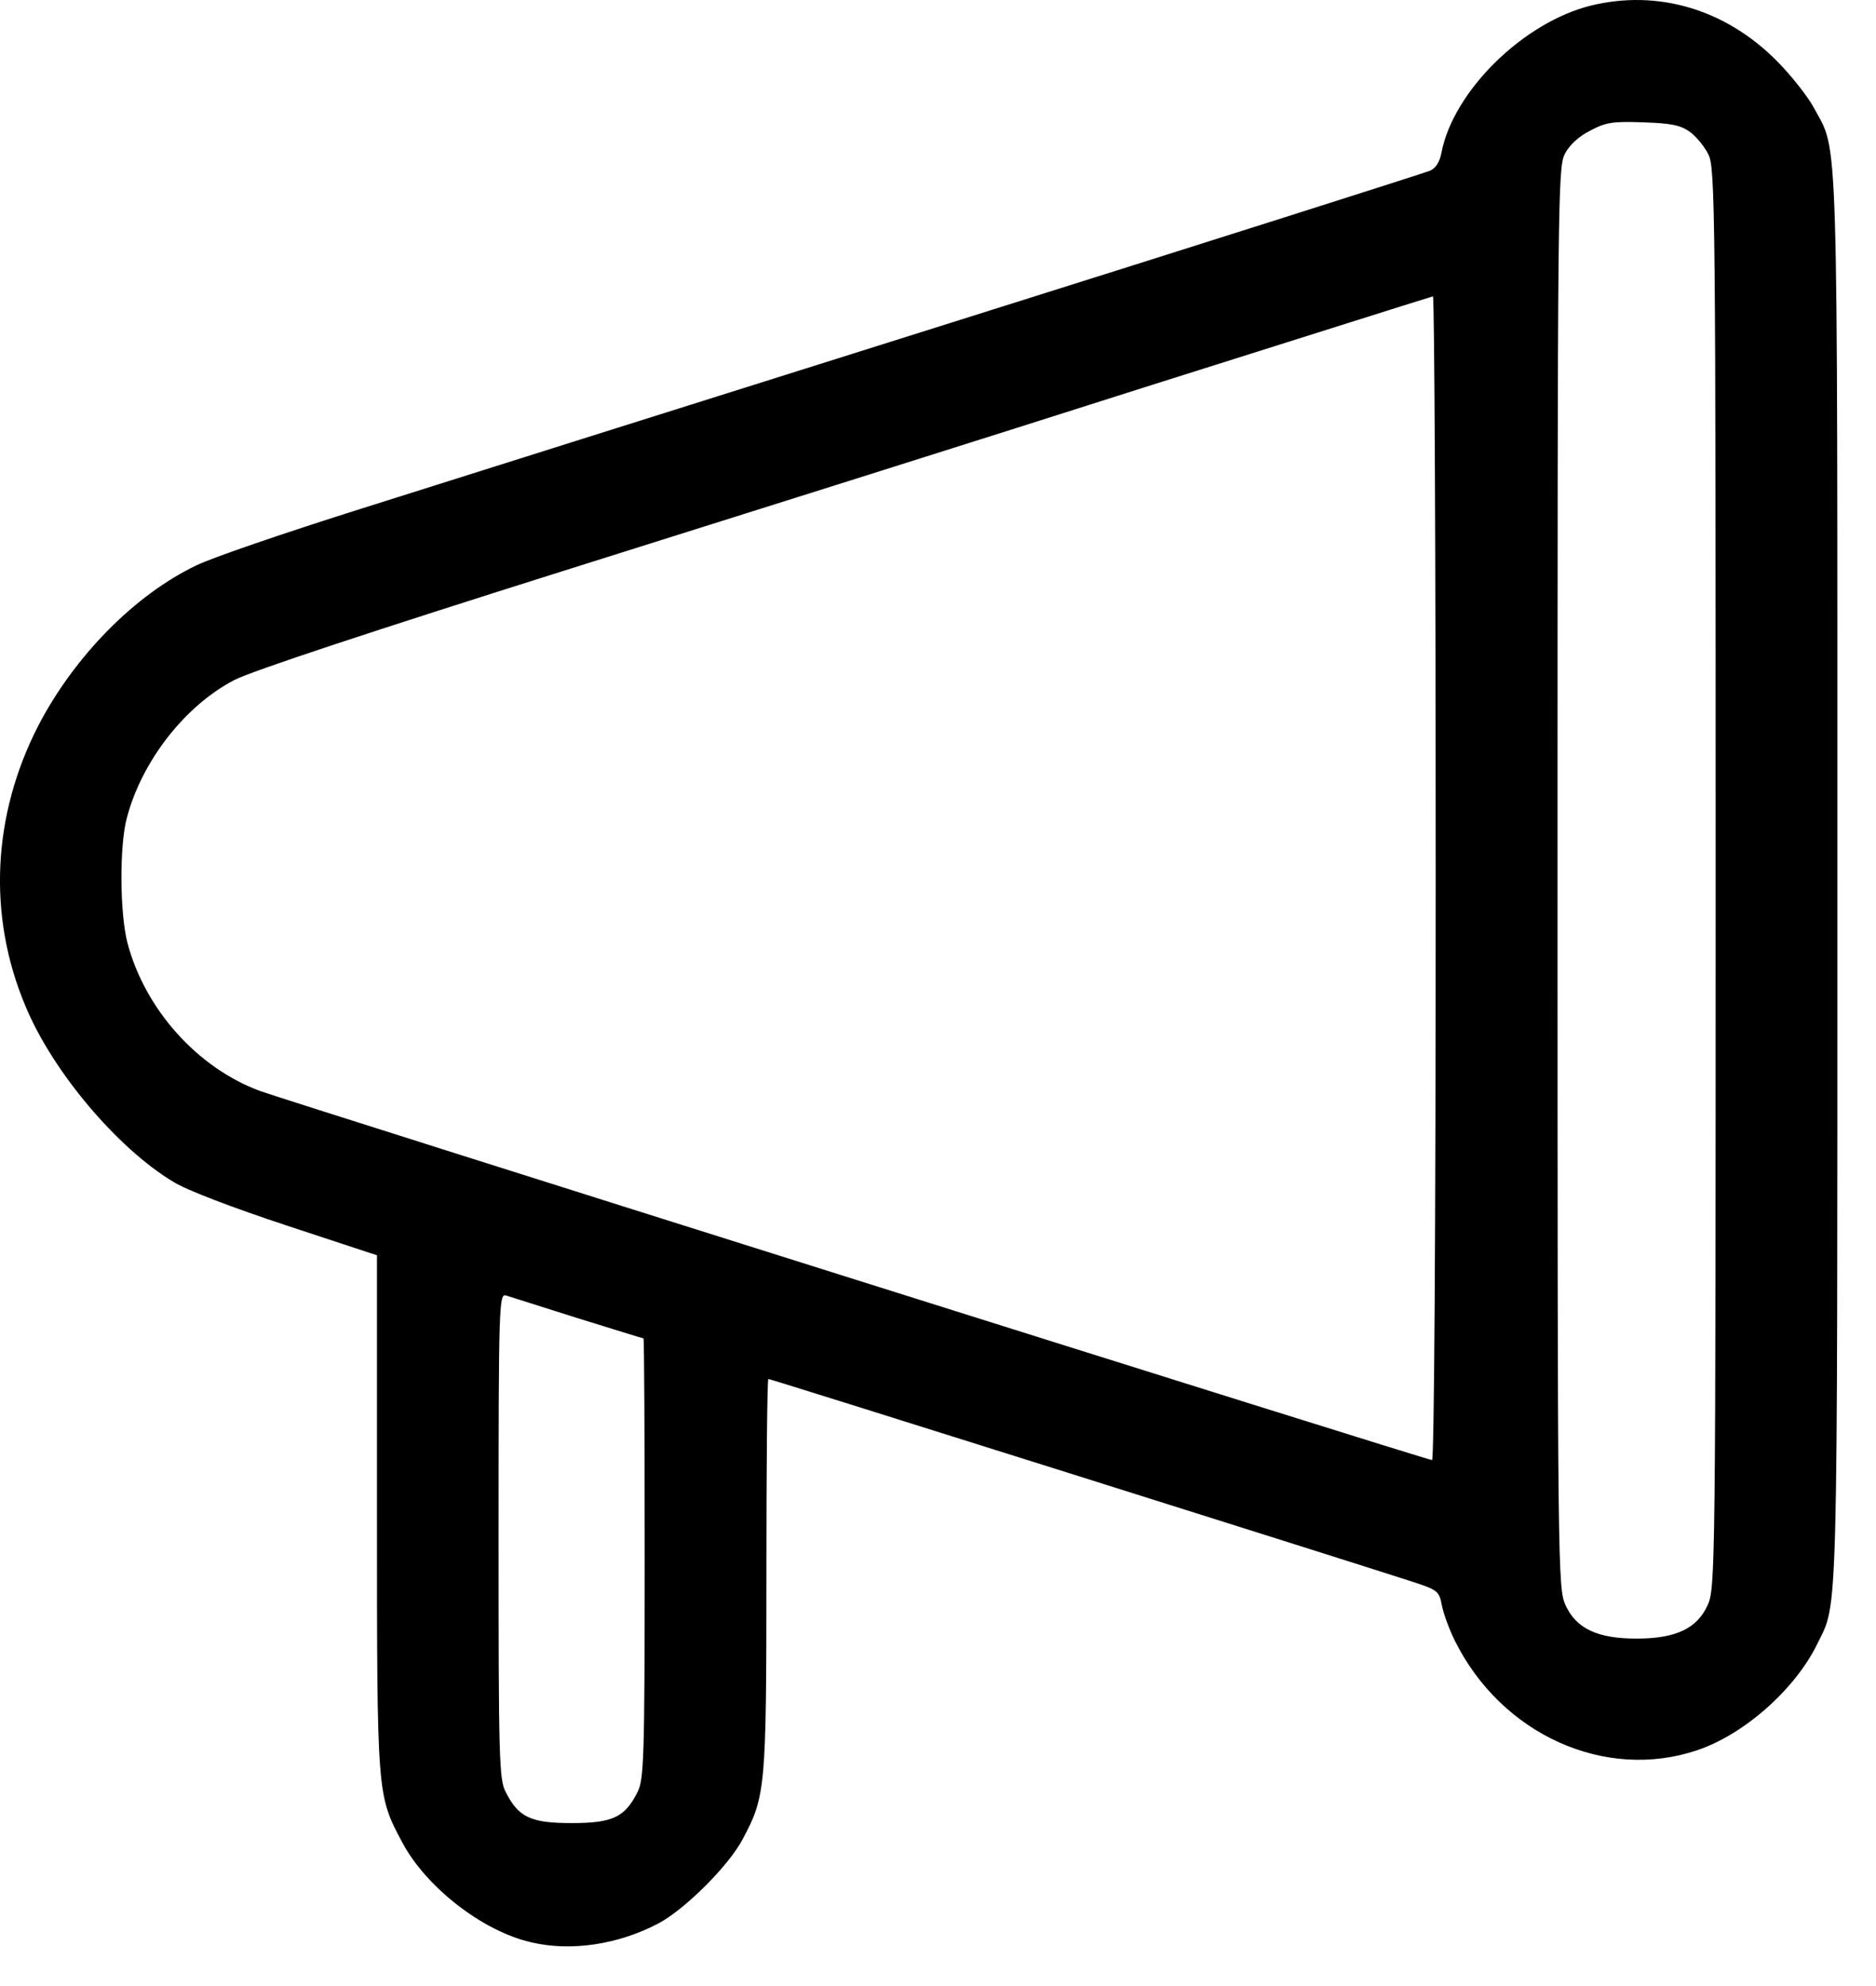 <svg width="17" height="18" viewBox="0 0 17 18" fill="none" xmlns="http://www.w3.org/2000/svg">
<path d="M14.419 0.05C13.805 0.201 13.169 0.826 13.062 1.385C13.047 1.466 13.011 1.525 12.959 1.547C12.919 1.565 10.963 2.187 8.618 2.925C6.272 3.664 3.831 4.433 3.195 4.635C2.559 4.837 1.923 5.054 1.78 5.124C1.225 5.388 0.673 5.947 0.346 6.579C-0.069 7.388 -0.114 8.296 0.228 9.112C0.471 9.704 1.059 10.403 1.57 10.711C1.695 10.789 2.114 10.947 2.6 11.108L3.416 11.377V13.711C3.416 16.281 3.416 16.266 3.644 16.696C3.86 17.104 4.375 17.505 4.816 17.604C5.176 17.689 5.607 17.623 5.967 17.432C6.206 17.306 6.607 16.906 6.731 16.667C6.937 16.281 6.945 16.207 6.945 14.274C6.945 13.296 6.952 12.498 6.963 12.498C6.985 12.498 12.246 14.156 12.757 14.322C13.032 14.41 13.04 14.417 13.066 14.55C13.08 14.623 13.132 14.766 13.183 14.869C13.606 15.722 14.547 16.145 15.382 15.862C15.808 15.718 16.271 15.307 16.47 14.895C16.657 14.513 16.65 14.807 16.65 7.976C16.65 0.992 16.661 1.396 16.437 0.977C16.382 0.874 16.231 0.683 16.099 0.55C15.635 0.084 15.025 -0.097 14.419 0.05ZM15.316 1.197C15.371 1.238 15.448 1.33 15.481 1.4C15.543 1.517 15.547 1.903 15.547 7.958C15.547 14.252 15.544 14.395 15.474 14.549C15.378 14.759 15.187 14.851 14.83 14.851C14.474 14.851 14.283 14.759 14.187 14.549C14.117 14.395 14.114 14.252 14.114 7.958C14.114 1.8 14.117 1.517 14.18 1.396C14.22 1.315 14.309 1.234 14.412 1.183C14.551 1.109 14.617 1.098 14.893 1.109C15.146 1.117 15.231 1.135 15.316 1.197ZM13.01 7.958C13.01 11.241 12.996 13.233 12.977 13.233C12.93 13.233 2.618 9.983 2.357 9.888C1.787 9.678 1.313 9.145 1.155 8.546C1.085 8.278 1.081 7.657 1.151 7.407C1.287 6.896 1.677 6.396 2.122 6.164C2.276 6.083 3.39 5.715 5.125 5.168C6.643 4.69 9.026 3.94 10.419 3.495C11.816 3.054 12.966 2.69 12.985 2.686C12.999 2.686 13.01 5.058 13.01 7.958ZM5.235 11.947C5.555 12.046 5.824 12.13 5.831 12.13C5.838 12.13 5.842 13.027 5.842 14.123C5.842 15.95 5.835 16.13 5.776 16.244C5.662 16.472 5.548 16.523 5.18 16.523C4.812 16.523 4.699 16.472 4.584 16.244C4.522 16.13 4.518 15.943 4.518 13.921C4.518 11.844 4.522 11.722 4.584 11.741C4.618 11.752 4.912 11.844 5.235 11.947Z" fill="black"/>
</svg>
